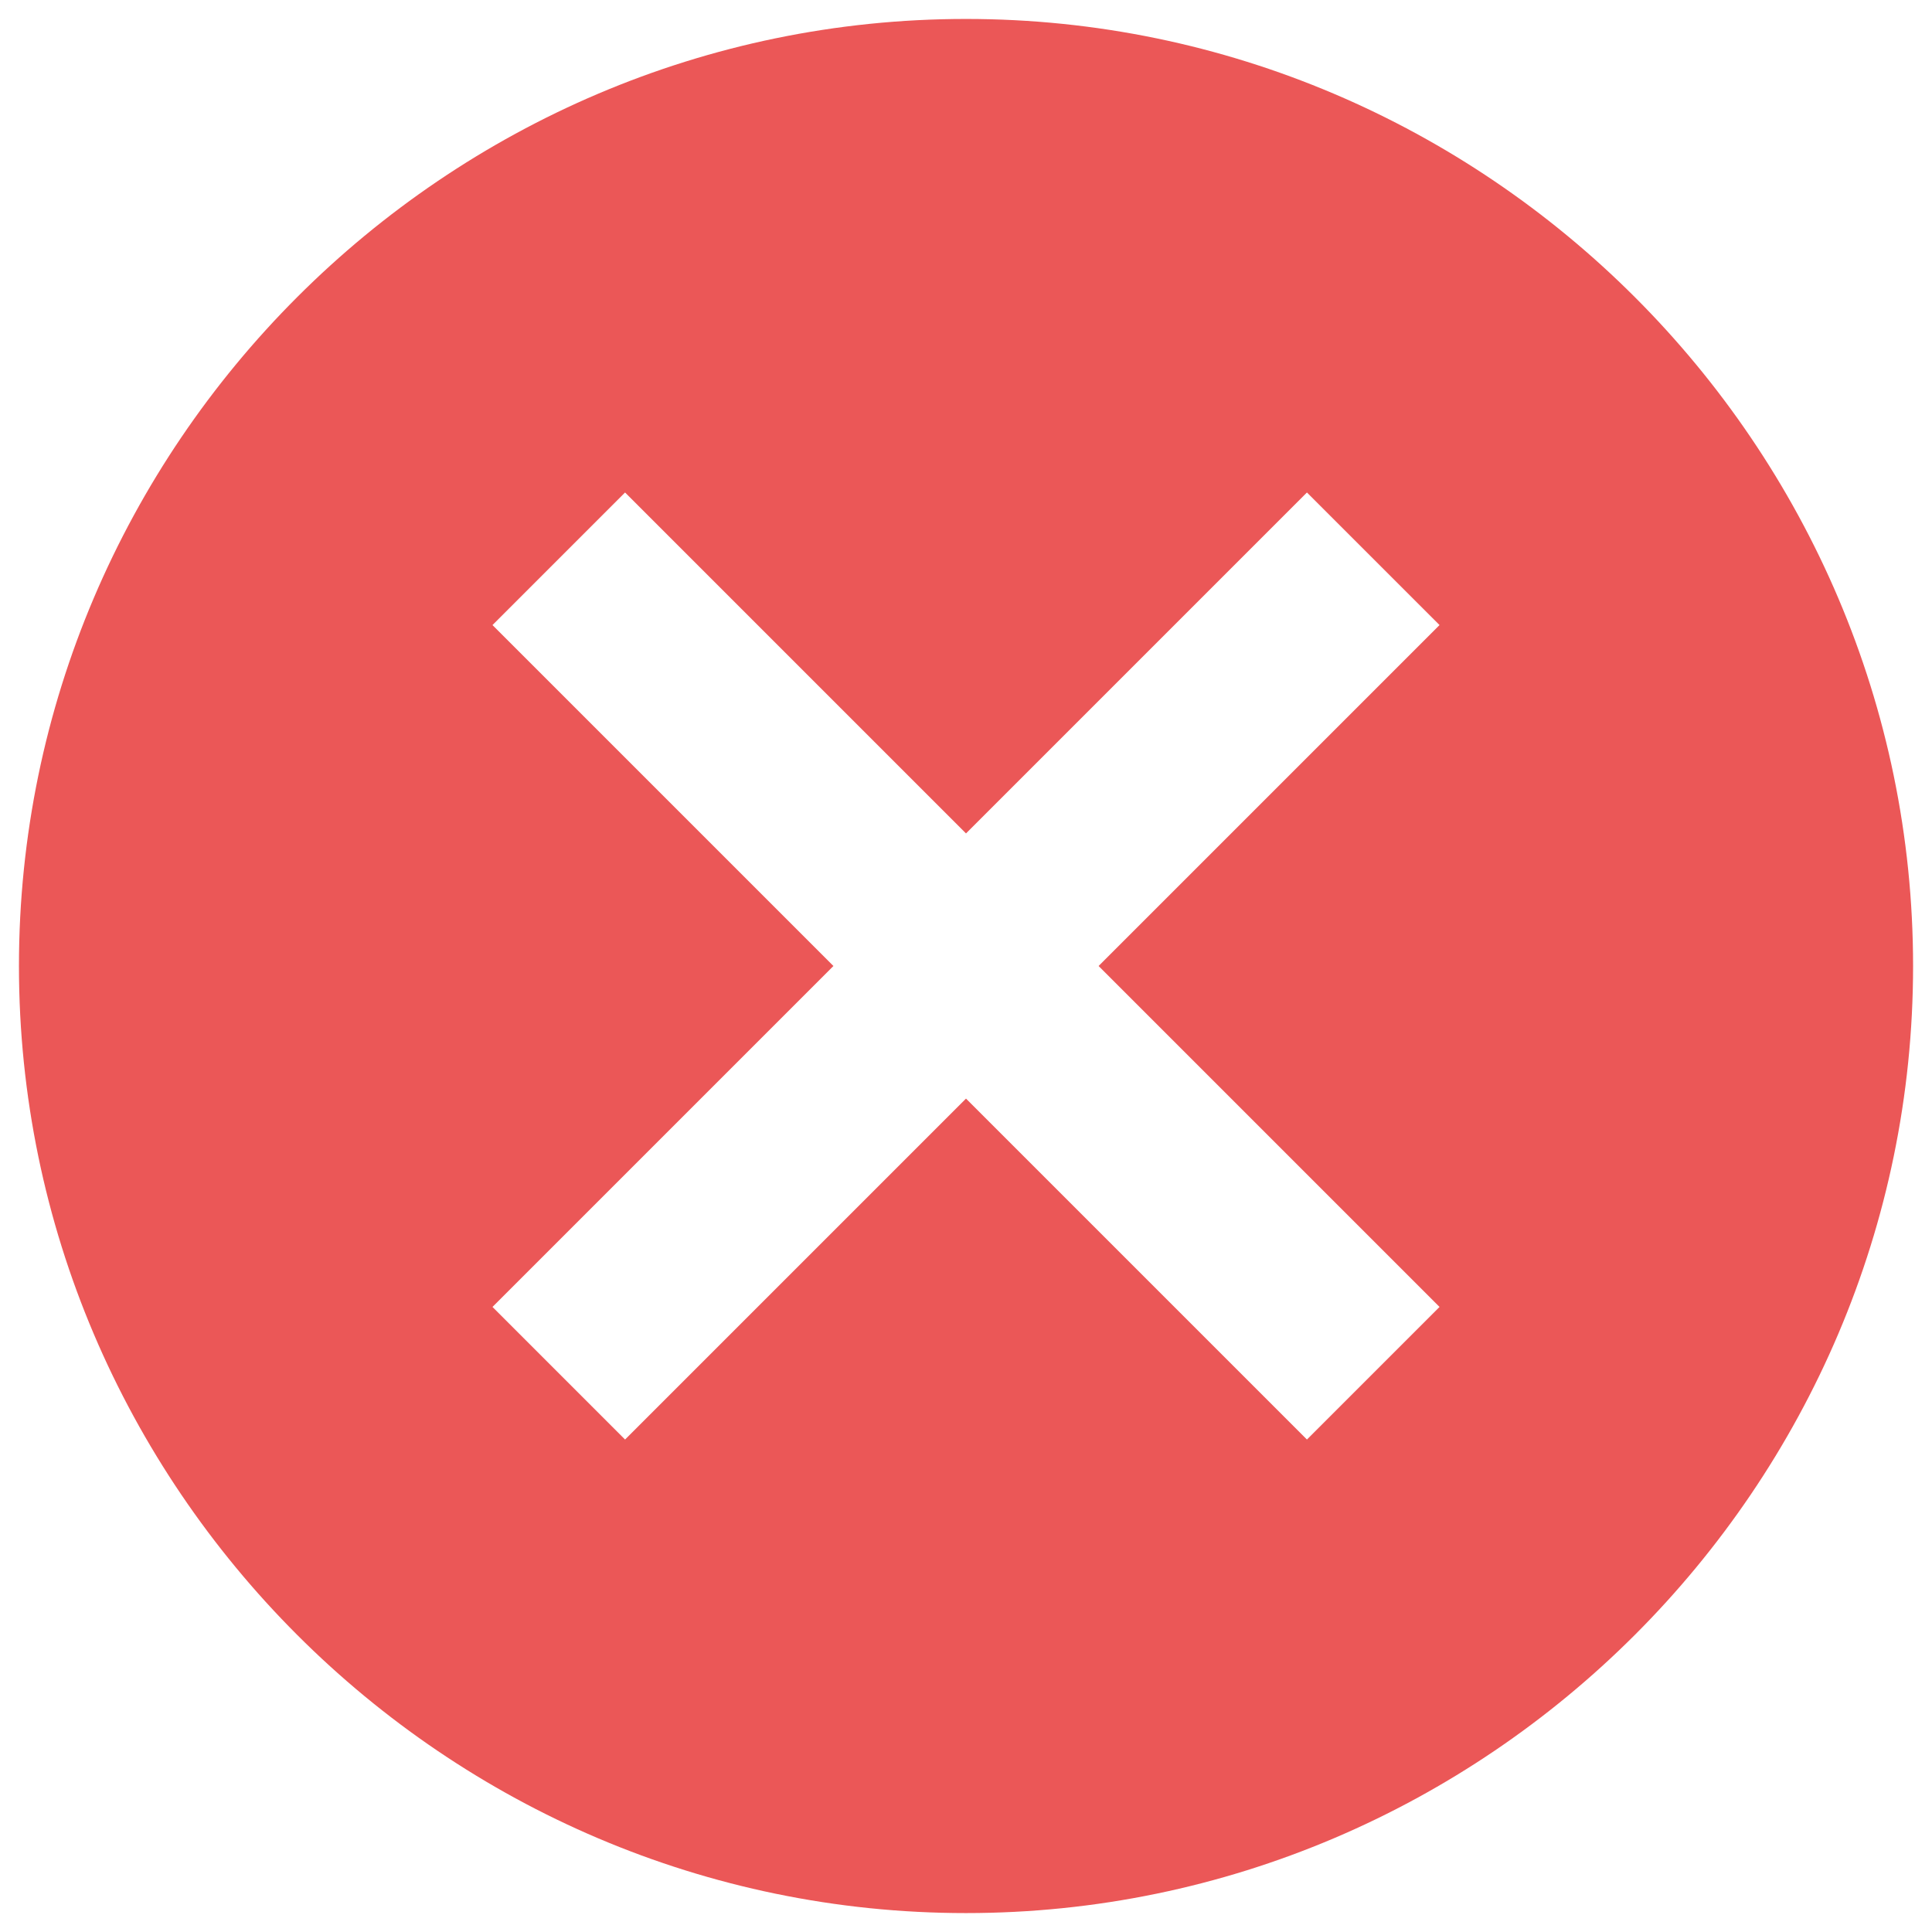 <svg width="68" height="68" viewBox="0 0 68 68" fill="none" xmlns="http://www.w3.org/2000/svg">
    <path fill-rule="evenodd" clip-rule="evenodd"
          d="M34 67.334C15.667 67.334 0.667 52.334 0.667 34C0.667 15.667 15.667 0.667 34 0.667C52.334 0.667 67.334 15.667 67.334 34C67.334 52.334 52.334 67.334 34 67.334ZM50.667 22L46 17.334L34 29.334L22 17.334L17.334 22L29.334 34L17.334 46L22 50.667L34 38.667L46 50.667L50.667 46L38.667 34L50.667 22Z"
          fill="#EB5757"/>
</svg>
